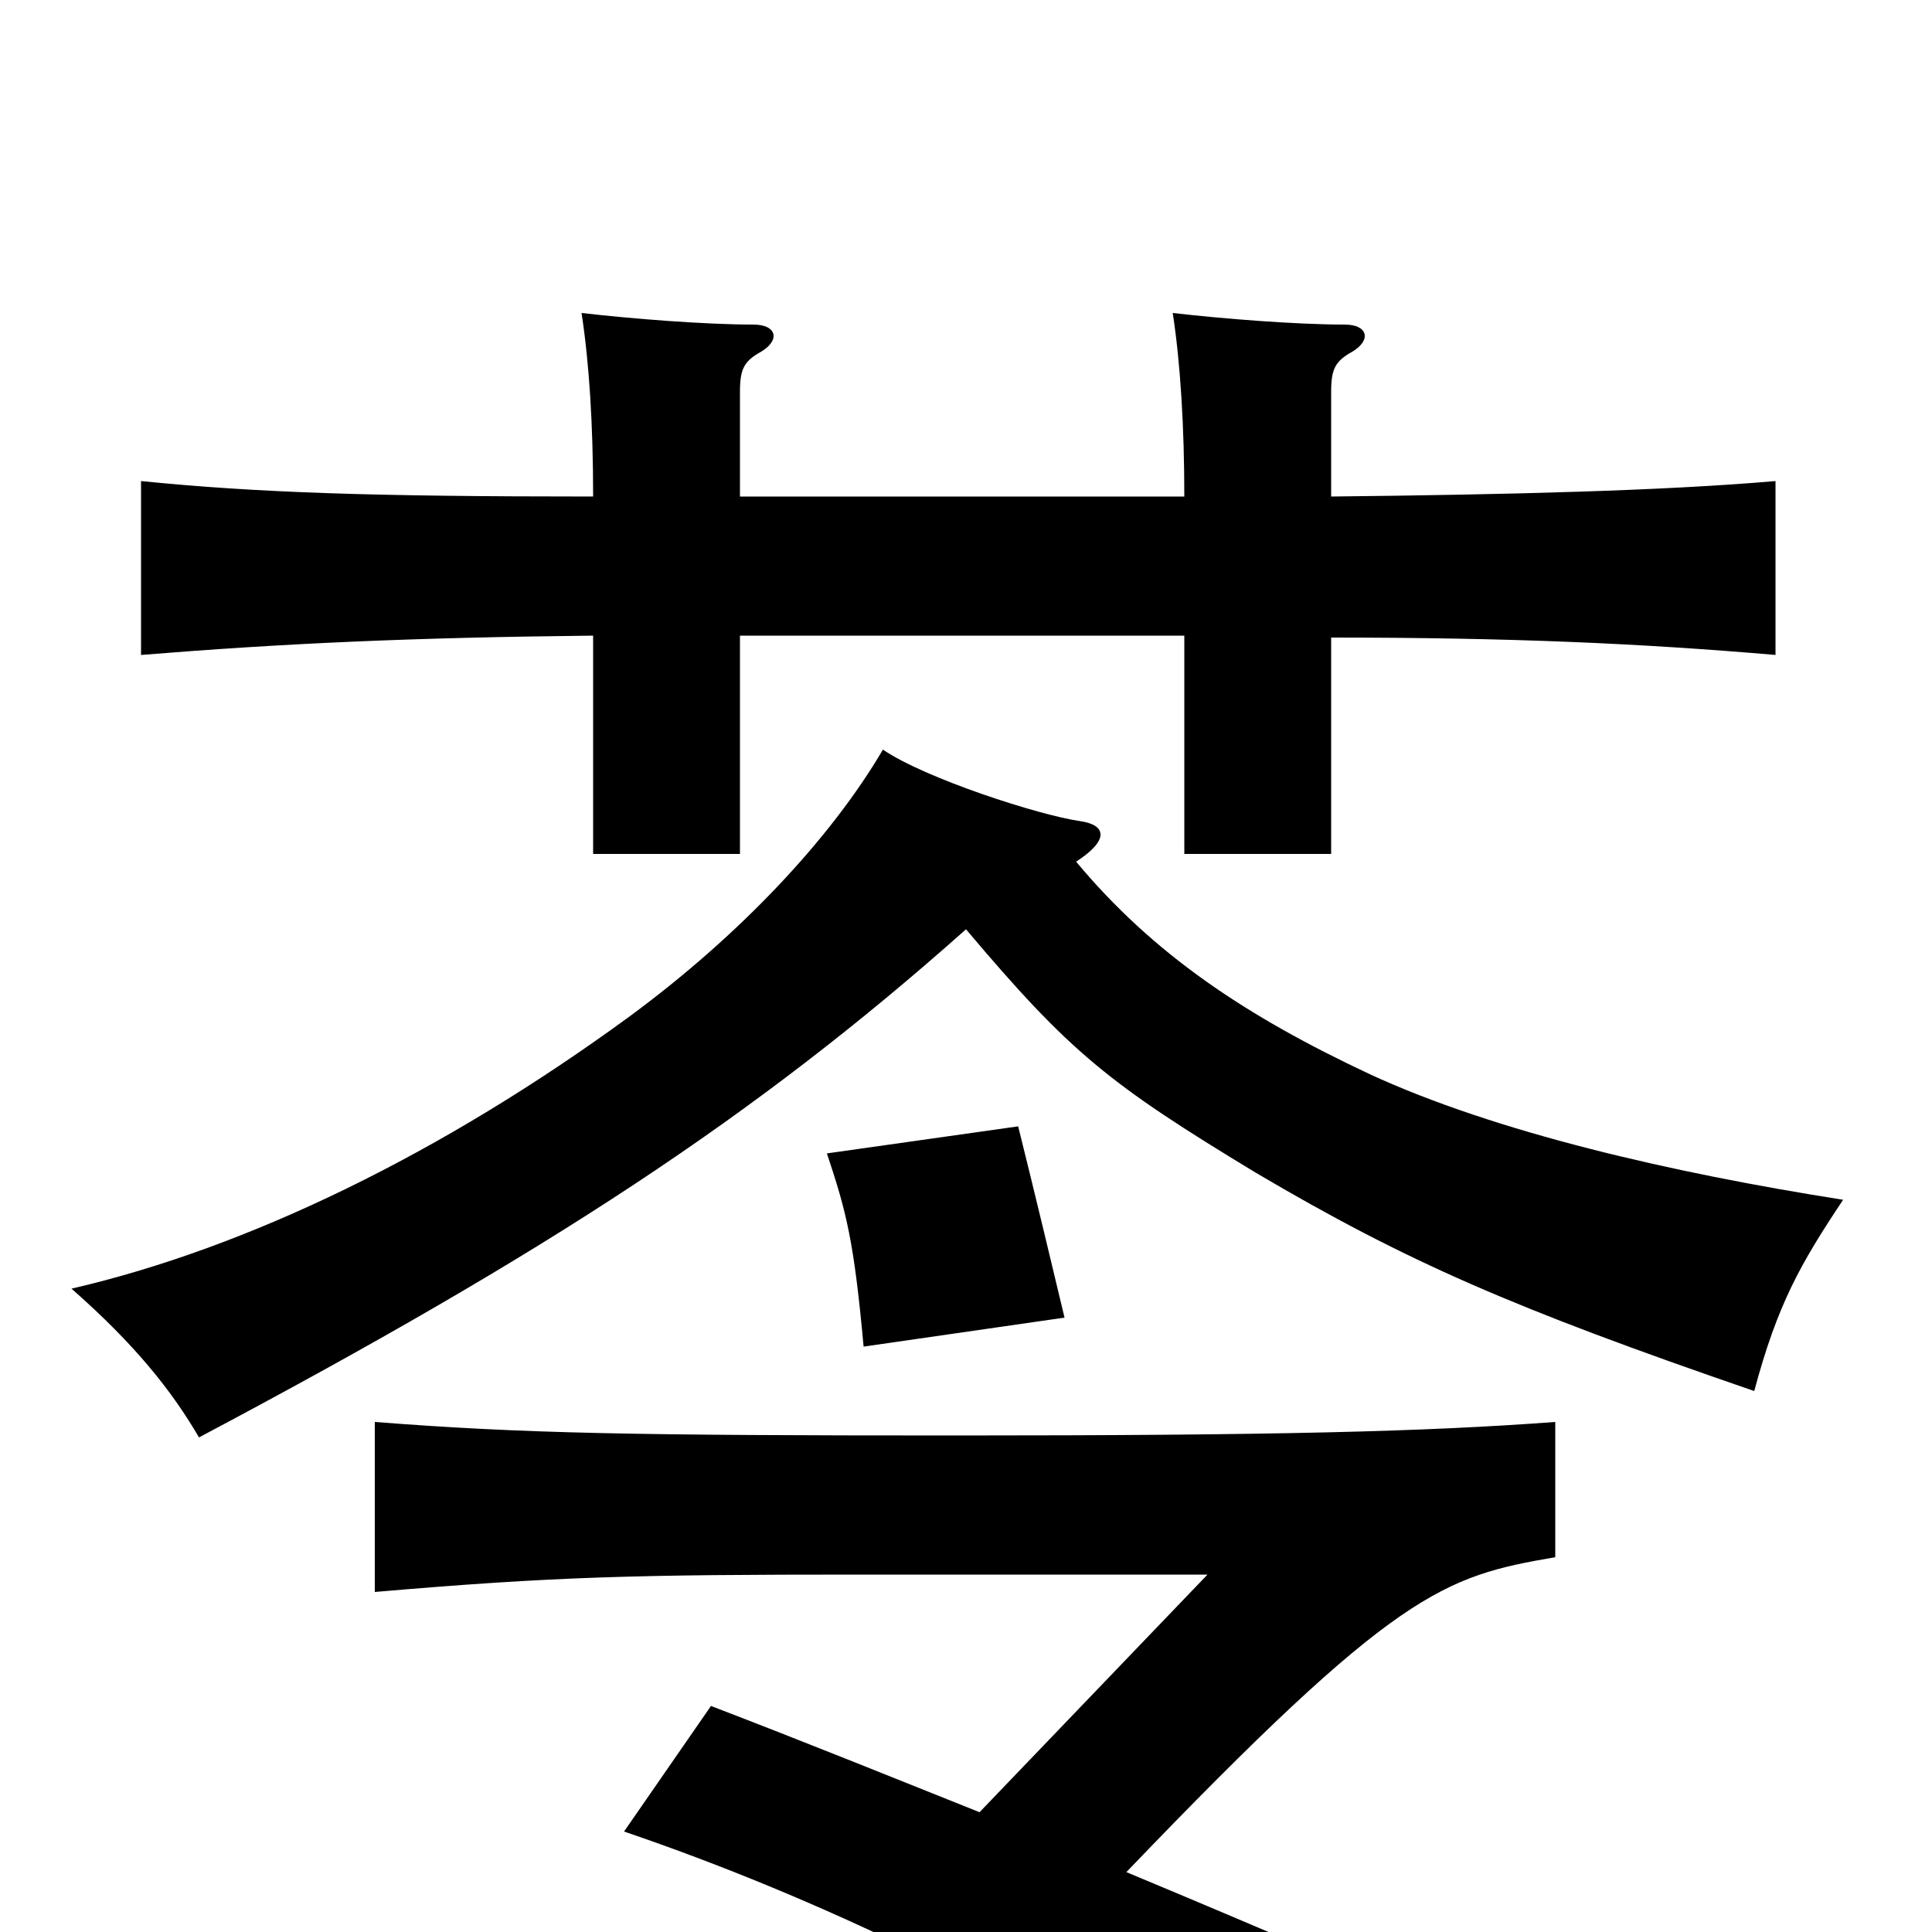 <svg xmlns="http://www.w3.org/2000/svg" viewBox="0 -1000 1000 1000">
	<path fill="#000000" d="M551 -318C546 -339 535 -385 527 -417L428 -403C438 -373 442 -358 447 -303ZM507 -62C462 -80 415 -99 368 -117L323 -52C423 -18 529 33 618 93L680 10C652 -2 619 -16 583 -31C723 -177 747 -184 805 -194V-264C738 -259 661 -257 495 -257C328 -257 271 -258 194 -264V-176C287 -184 329 -185 444 -185H625ZM500 -519C554 -455 574 -439 650 -393C728 -347 783 -323 908 -280C920 -325 932 -346 954 -379C865 -393 774 -414 709 -444C645 -474 597 -506 557 -554C574 -565 573 -573 559 -575C538 -578 479 -597 457 -612C430 -566 383 -516 326 -474C229 -403 128 -354 37 -333C70 -304 89 -280 103 -256C284 -352 391 -422 500 -519ZM383 -743V-797C383 -809 385 -813 394 -818C404 -824 402 -832 390 -832C365 -832 327 -835 301 -838C305 -812 307 -780 307 -743C192 -743 133 -745 73 -751V-661C147 -667 213 -670 307 -671V-558H383V-671H613V-558H689V-670C782 -670 849 -667 919 -661V-751C861 -746 782 -744 689 -743V-797C689 -809 691 -813 700 -818C710 -824 708 -832 696 -832C671 -832 633 -835 607 -838C611 -812 613 -779 613 -743Z"/>
</svg>
